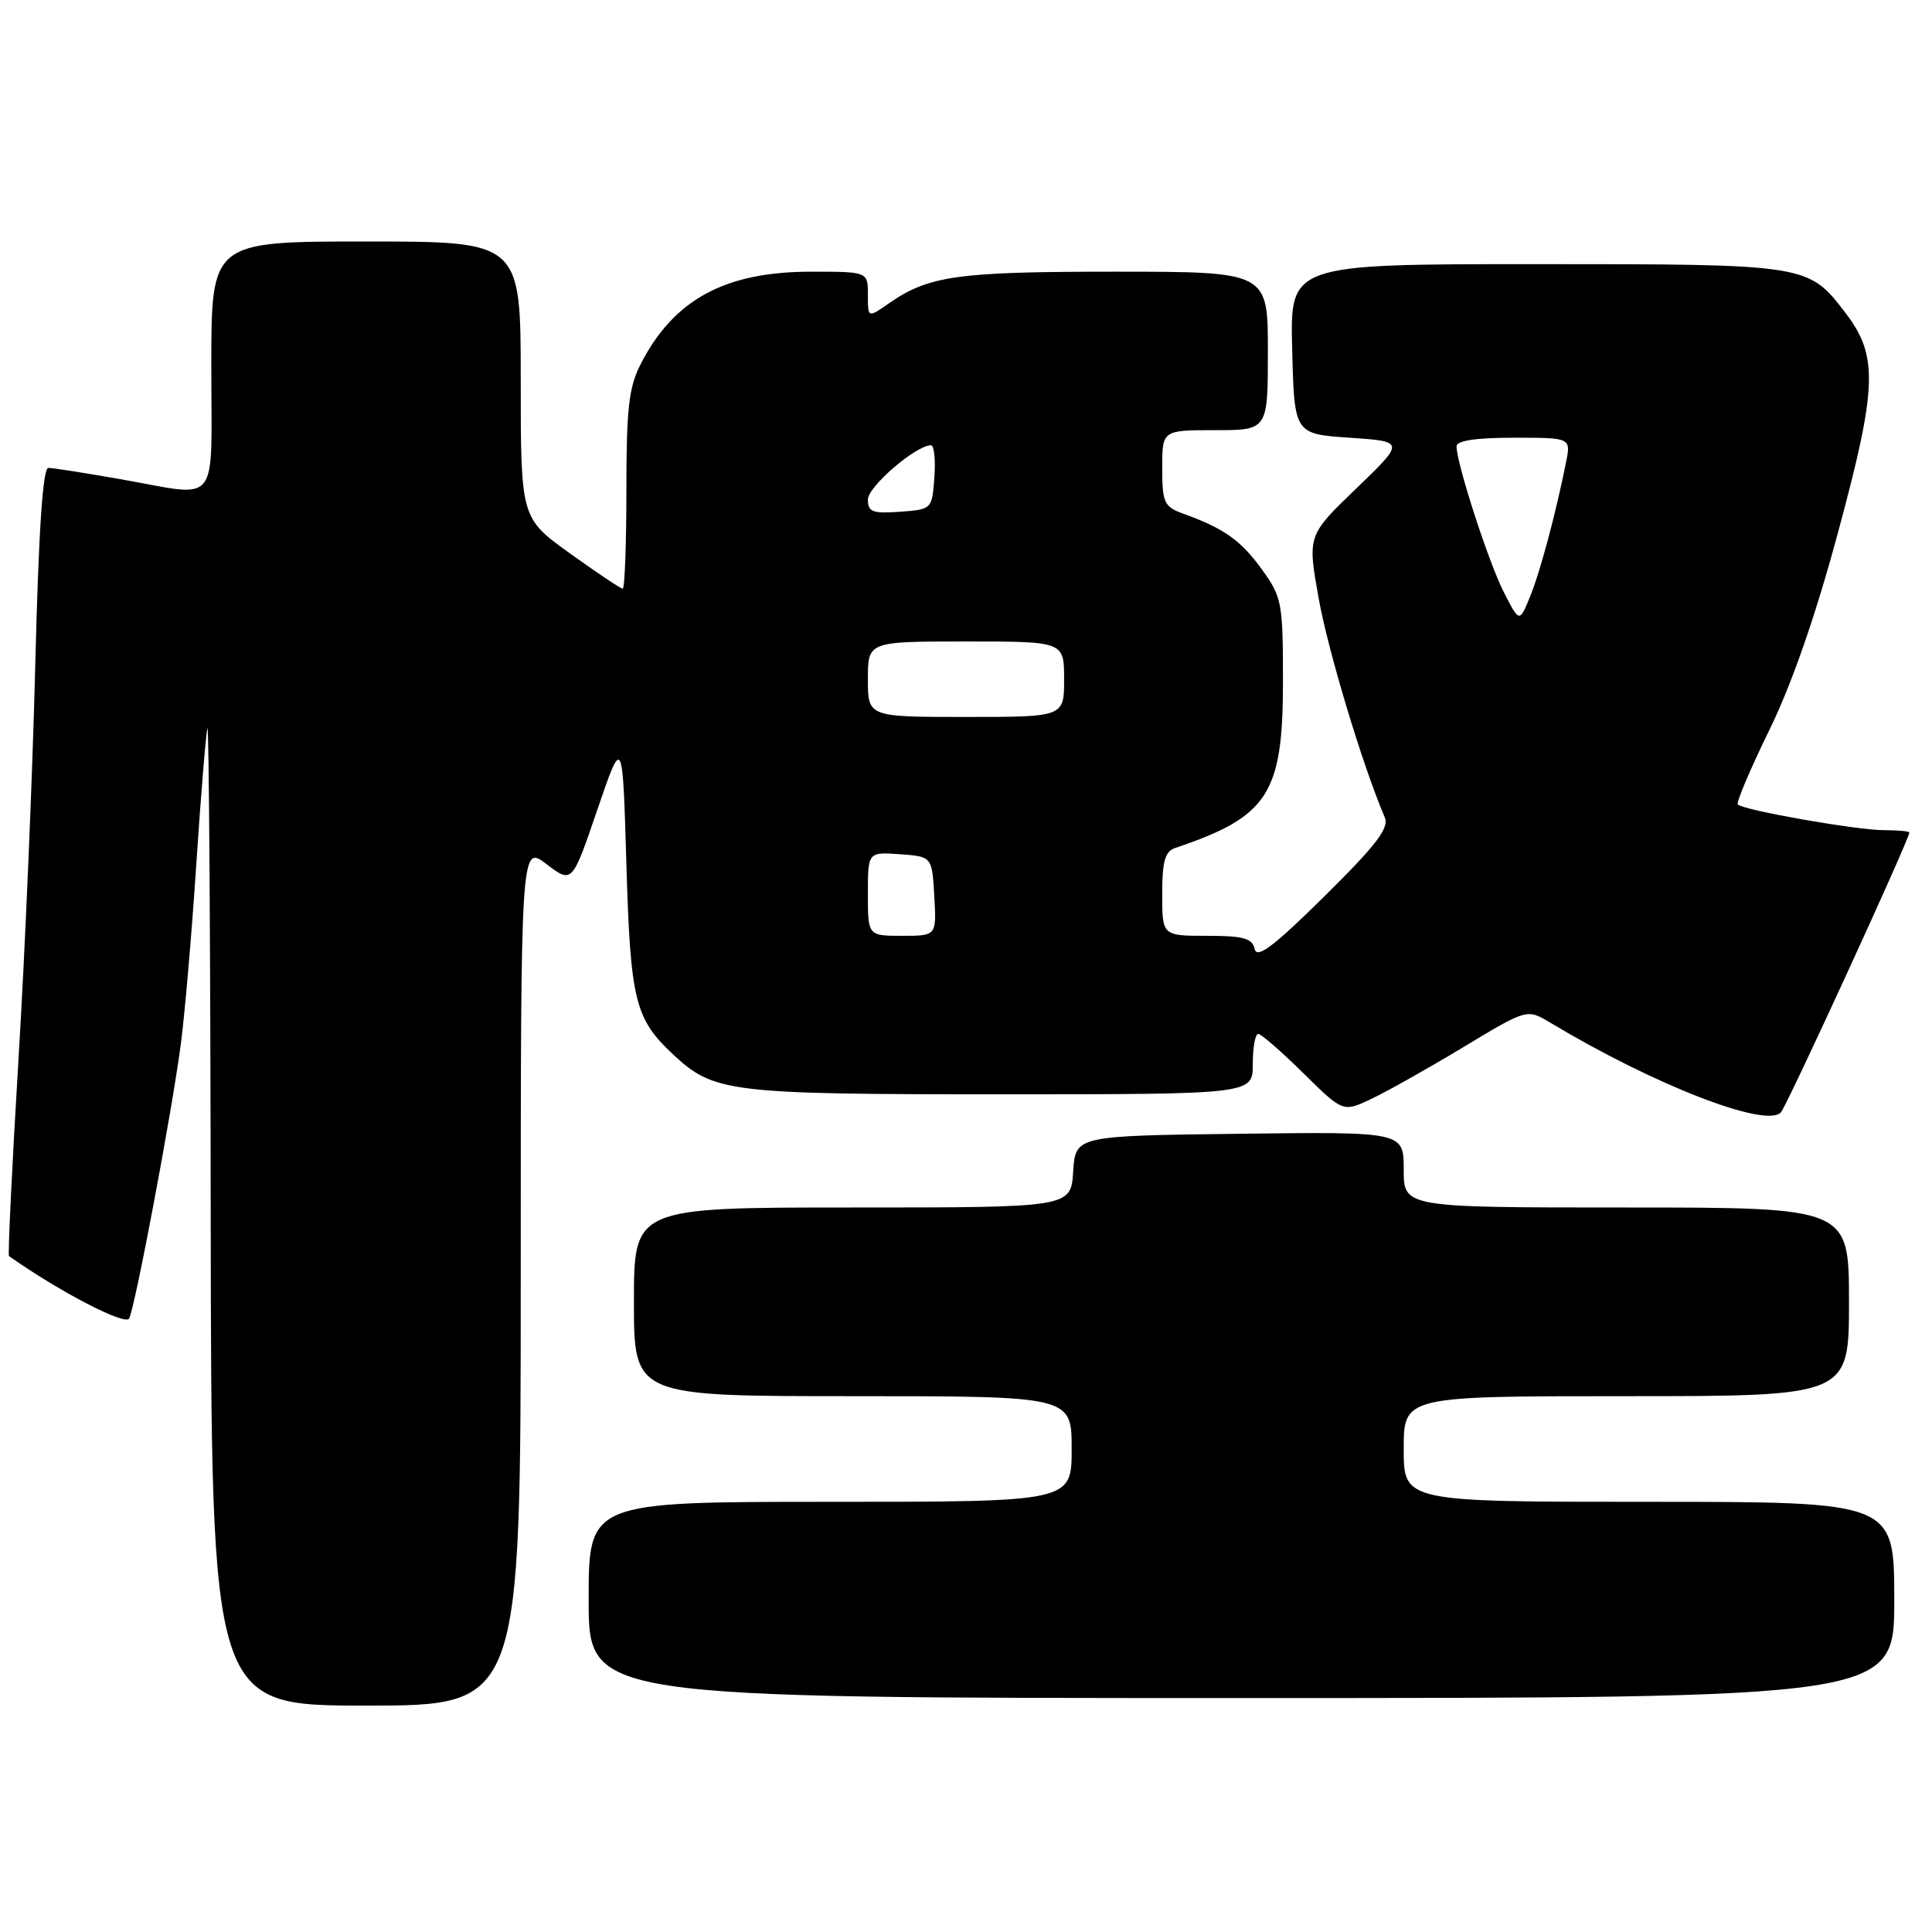 <?xml version="1.0" encoding="UTF-8" standalone="no"?>
<!DOCTYPE svg PUBLIC "-//W3C//DTD SVG 1.1//EN" "http://www.w3.org/Graphics/SVG/1.1/DTD/svg11.dtd" >
<svg xmlns="http://www.w3.org/2000/svg" xmlns:xlink="http://www.w3.org/1999/xlink" version="1.1" viewBox="0 0 256 256">
 <g >
 <path fill="currentColor"
d=" M 69.00 168.95 C 69.00 111.90 69.00 111.90 72.40 114.49 C 75.81 117.09 75.81 117.09 79.15 107.29 C 82.50 97.50 82.50 97.50 83.00 114.50 C 83.53 132.56 84.13 134.99 89.17 139.70 C 94.59 144.76 96.51 145.00 132.47 145.00 C 166.00 145.00 166.00 145.00 166.00 141.00 C 166.00 138.80 166.32 137.00 166.72 137.00 C 167.11 137.00 169.80 139.34 172.70 142.20 C 177.96 147.39 177.96 147.39 181.73 145.60 C 183.80 144.62 189.29 141.53 193.92 138.74 C 202.34 133.66 202.34 133.66 205.42 135.51 C 219.13 143.74 233.93 149.50 235.97 147.41 C 236.73 146.63 253.00 111.20 253.00 110.32 C 253.00 110.14 251.46 110.00 249.59 110.00 C 246.02 110.00 231.03 107.36 230.27 106.60 C 230.03 106.36 231.89 101.97 234.40 96.83 C 237.40 90.72 240.56 81.64 243.56 70.50 C 248.75 51.29 248.89 47.17 244.57 41.51 C 239.61 35.00 239.60 35.00 203.52 35.00 C 170.93 35.00 170.93 35.00 171.22 46.25 C 171.50 57.50 171.50 57.50 178.84 58.00 C 186.17 58.50 186.17 58.50 179.71 64.73 C 173.25 70.95 173.25 70.95 174.72 79.23 C 175.95 86.16 180.55 101.45 183.49 108.31 C 184.09 109.73 182.38 111.96 175.45 118.81 C 168.74 125.43 166.55 127.08 166.25 125.75 C 165.93 124.32 164.75 124.00 159.93 124.00 C 154.00 124.00 154.00 124.00 154.00 118.47 C 154.00 114.09 154.37 112.81 155.75 112.35 C 168.04 108.21 169.99 105.20 170.00 90.40 C 170.00 79.80 169.87 79.13 167.17 75.40 C 164.38 71.56 162.19 70.02 156.75 68.05 C 154.25 67.14 154.00 66.60 154.00 62.02 C 154.00 57.00 154.00 57.00 161.00 57.00 C 168.00 57.00 168.00 57.00 168.00 46.50 C 168.00 36.00 168.00 36.00 147.65 36.00 C 126.79 36.00 123.05 36.53 117.75 40.22 C 115.00 42.14 115.00 42.14 115.00 39.07 C 115.00 36.00 115.00 36.00 107.47 36.00 C 96.08 36.00 89.30 39.67 84.91 48.21 C 83.32 51.30 83.00 54.09 83.00 64.96 C 83.00 72.13 82.78 78.00 82.51 78.00 C 82.24 78.00 79.09 75.89 75.51 73.32 C 69.00 68.64 69.00 68.64 69.00 50.32 C 69.00 32.00 69.00 32.00 48.50 32.00 C 28.00 32.00 28.00 32.00 28.00 48.50 C 28.00 67.49 29.32 65.85 16.00 63.50 C 11.32 62.68 7.01 62.00 6.41 62.00 C 5.67 62.00 5.11 70.38 4.67 88.25 C 4.31 102.69 3.32 126.14 2.45 140.36 C 1.59 154.58 1.03 166.32 1.19 166.44 C 7.89 171.16 16.59 175.68 17.11 174.71 C 17.90 173.20 22.67 147.95 23.94 138.50 C 24.46 134.65 25.40 123.85 26.01 114.50 C 26.63 105.15 27.30 97.05 27.49 96.50 C 27.68 95.95 27.88 124.86 27.92 160.75 C 28.00 226.00 28.00 226.00 48.50 226.00 C 69.00 226.00 69.00 226.00 69.00 168.95 Z  M 251.00 212.00 C 251.00 199.00 251.00 199.00 218.50 199.00 C 186.00 199.00 186.00 199.00 186.00 192.00 C 186.00 185.00 186.00 185.00 215.50 185.00 C 245.00 185.00 245.00 185.00 245.00 172.50 C 245.00 160.00 245.00 160.00 215.50 160.00 C 186.00 160.00 186.00 160.00 186.00 154.98 C 186.00 149.96 186.00 149.96 164.25 150.23 C 142.50 150.50 142.50 150.50 142.20 155.25 C 141.89 160.00 141.89 160.00 112.95 160.00 C 84.00 160.00 84.00 160.00 84.00 172.50 C 84.00 185.00 84.00 185.00 113.00 185.00 C 142.00 185.00 142.00 185.00 142.00 192.00 C 142.00 199.00 142.00 199.00 110.00 199.00 C 78.00 199.00 78.00 199.00 78.00 212.00 C 78.00 225.00 78.00 225.00 164.50 225.00 C 251.00 225.00 251.00 225.00 251.00 212.00 Z  M 115.00 118.44 C 115.00 112.89 115.00 112.89 119.25 113.19 C 123.50 113.50 123.50 113.50 123.80 118.75 C 124.10 124.00 124.10 124.00 119.55 124.00 C 115.00 124.00 115.00 124.00 115.00 118.44 Z  M 115.00 90.00 C 115.00 85.00 115.00 85.00 128.00 85.00 C 141.00 85.00 141.00 85.00 141.00 90.00 C 141.00 95.00 141.00 95.00 128.00 95.00 C 115.00 95.00 115.00 95.00 115.00 90.00 Z  M 199.28 78.50 C 197.27 74.59 193.00 61.41 193.00 59.14 C 193.00 58.39 195.56 58.00 200.58 58.00 C 208.16 58.00 208.16 58.00 207.51 61.25 C 206.14 68.09 204.05 75.90 202.71 79.13 C 201.33 82.50 201.33 82.50 199.28 78.50 Z  M 115.00 66.19 C 115.00 64.48 121.37 59.00 123.36 59.00 C 123.78 59.00 123.98 60.91 123.81 63.25 C 123.50 67.48 123.48 67.50 119.25 67.81 C 115.62 68.07 115.00 67.84 115.00 66.19 Z "/>
</g>
</svg>